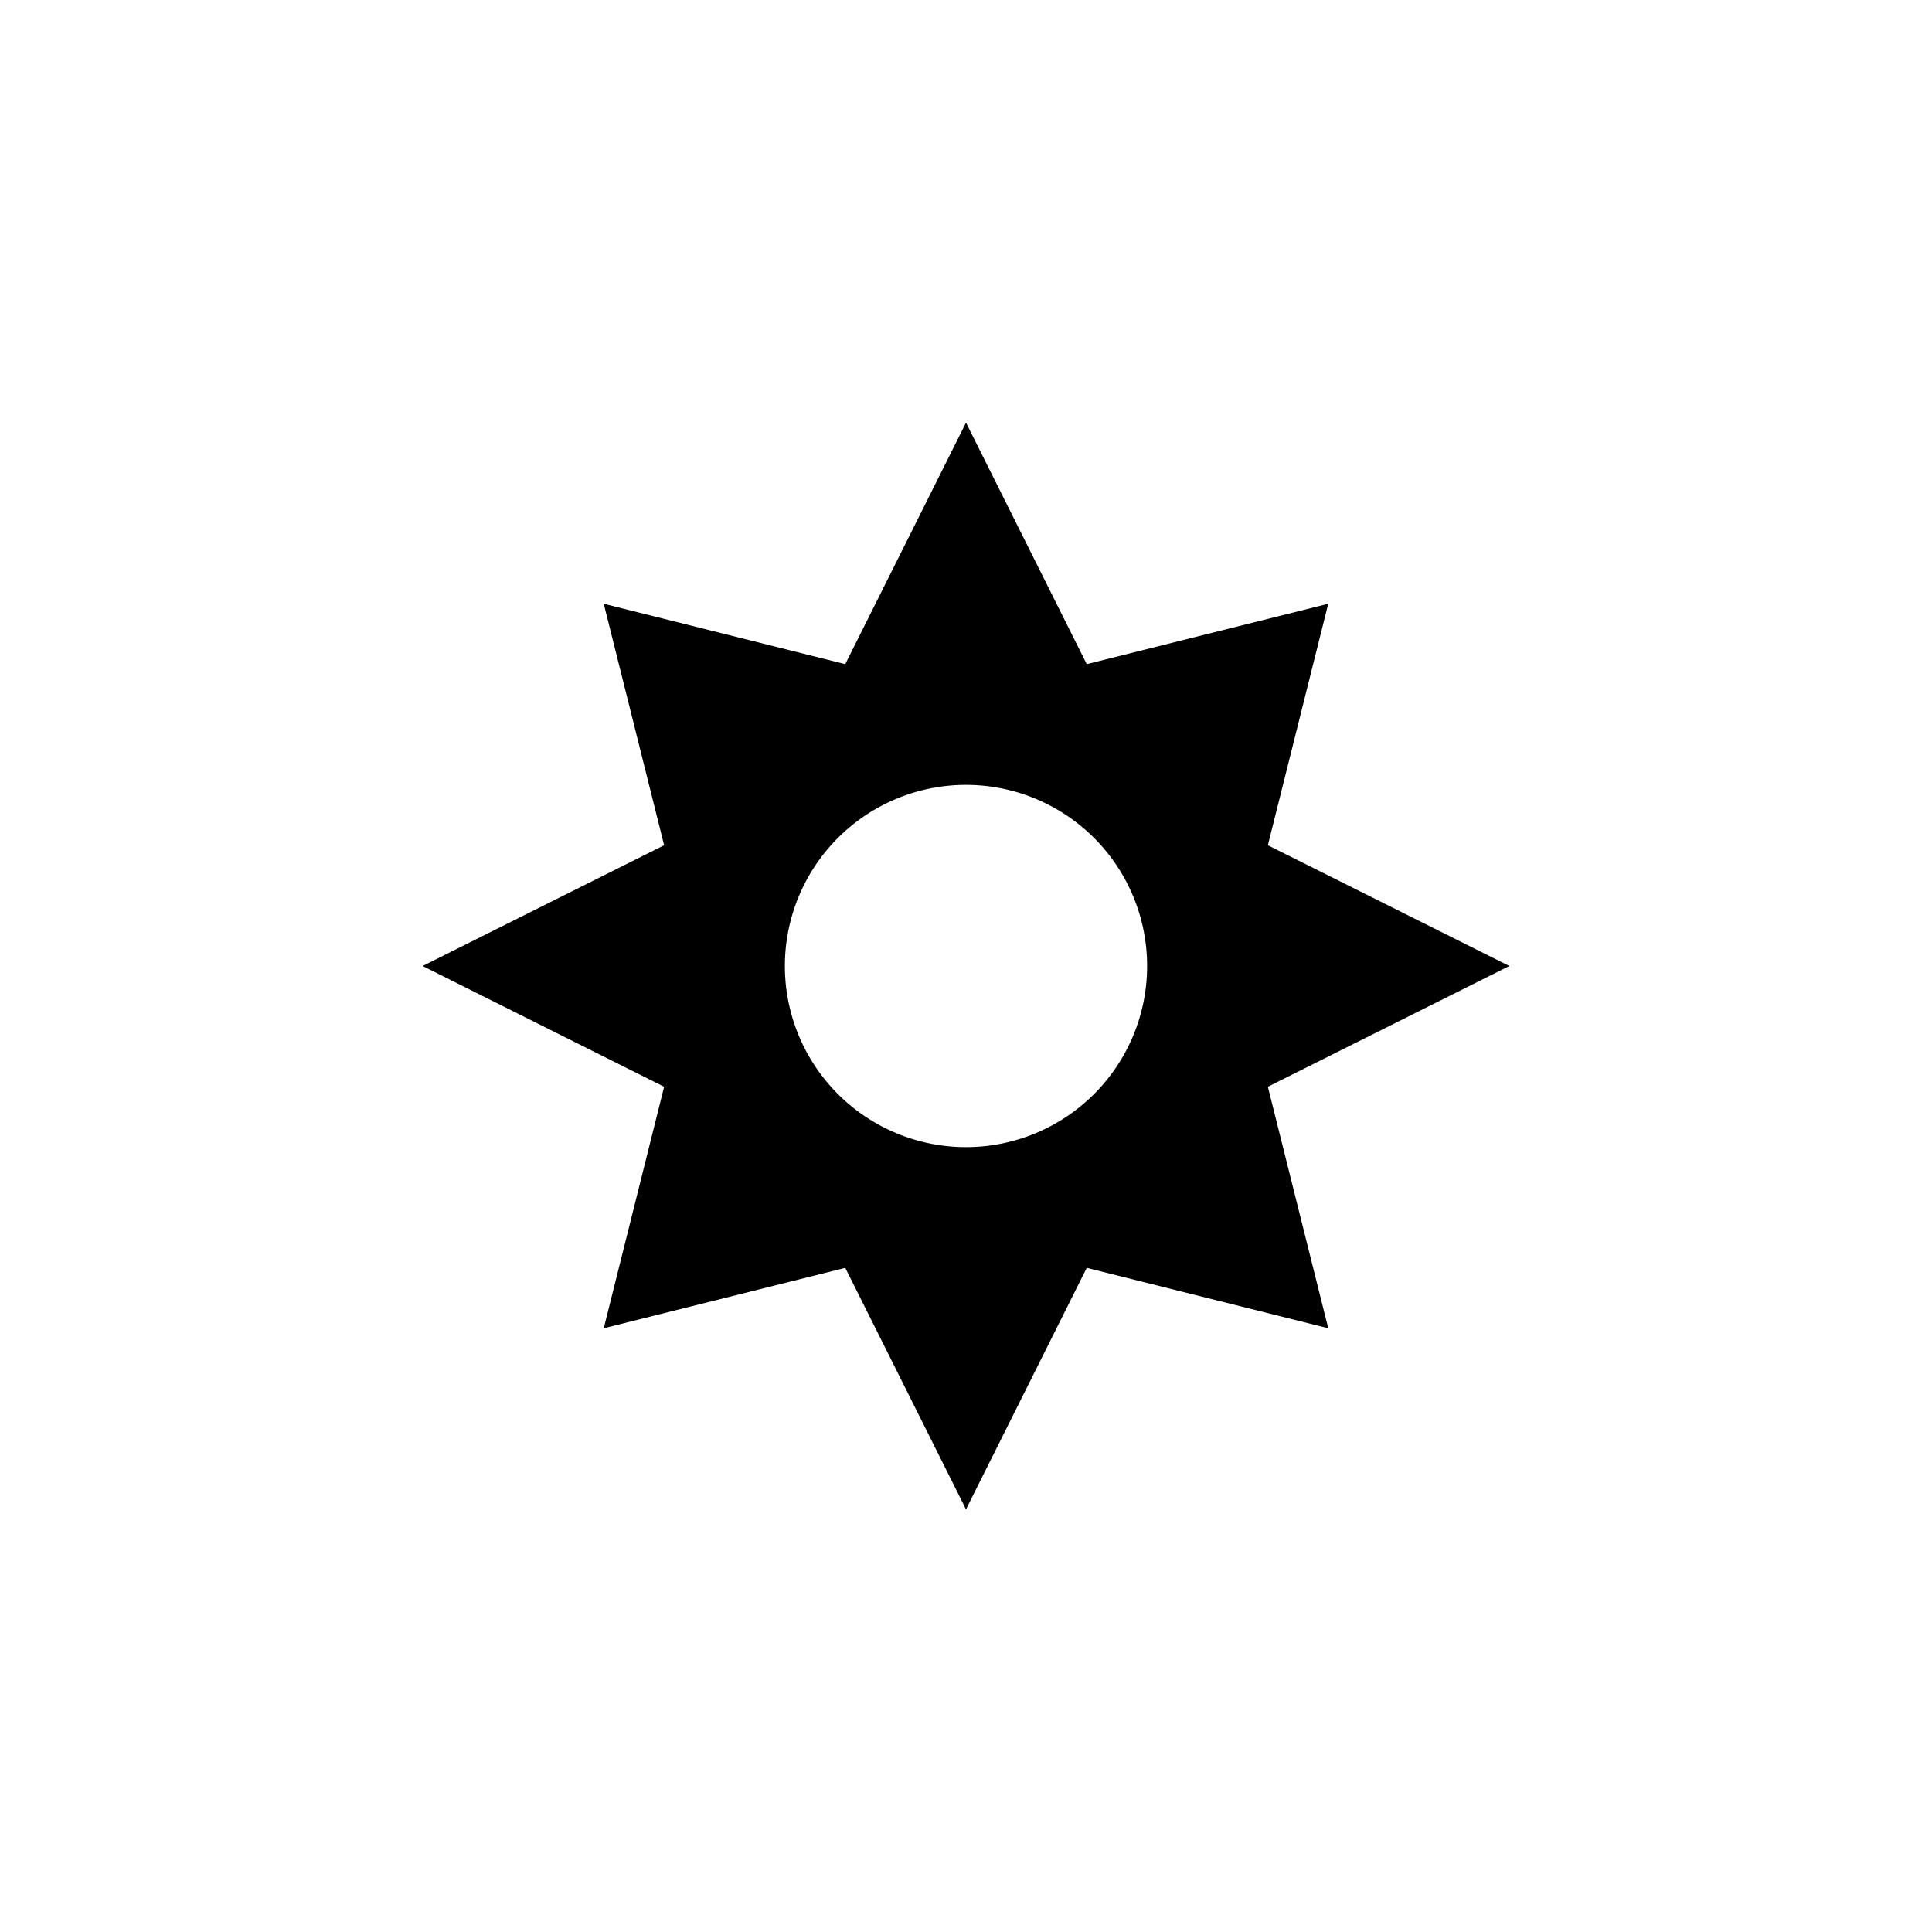 <?xml version="1.0" encoding="UTF-8"?>
<svg version="1.1" xmlns="http://www.w3.org/2000/svg" width="100" height="100"
     viewBox="-30 -30 160 160">
  <path fill-rule="evenodd" d="
    M 50,5
    L 60,25
    L 80,20
    L 75,40
    L 95,50
    L 75,60
    L 80,80
    L 60,75
    L 50,95
    L 40,75
    L 20,80
    L 25,60
    L 5,50
    L 25,40
    L 20,20
    L 40,25
    Z
    M 50,65
    A 15,15 0 1,1 50,35
    A 15,15 0 1,1 50,65
    Z
  "/>
</svg>
